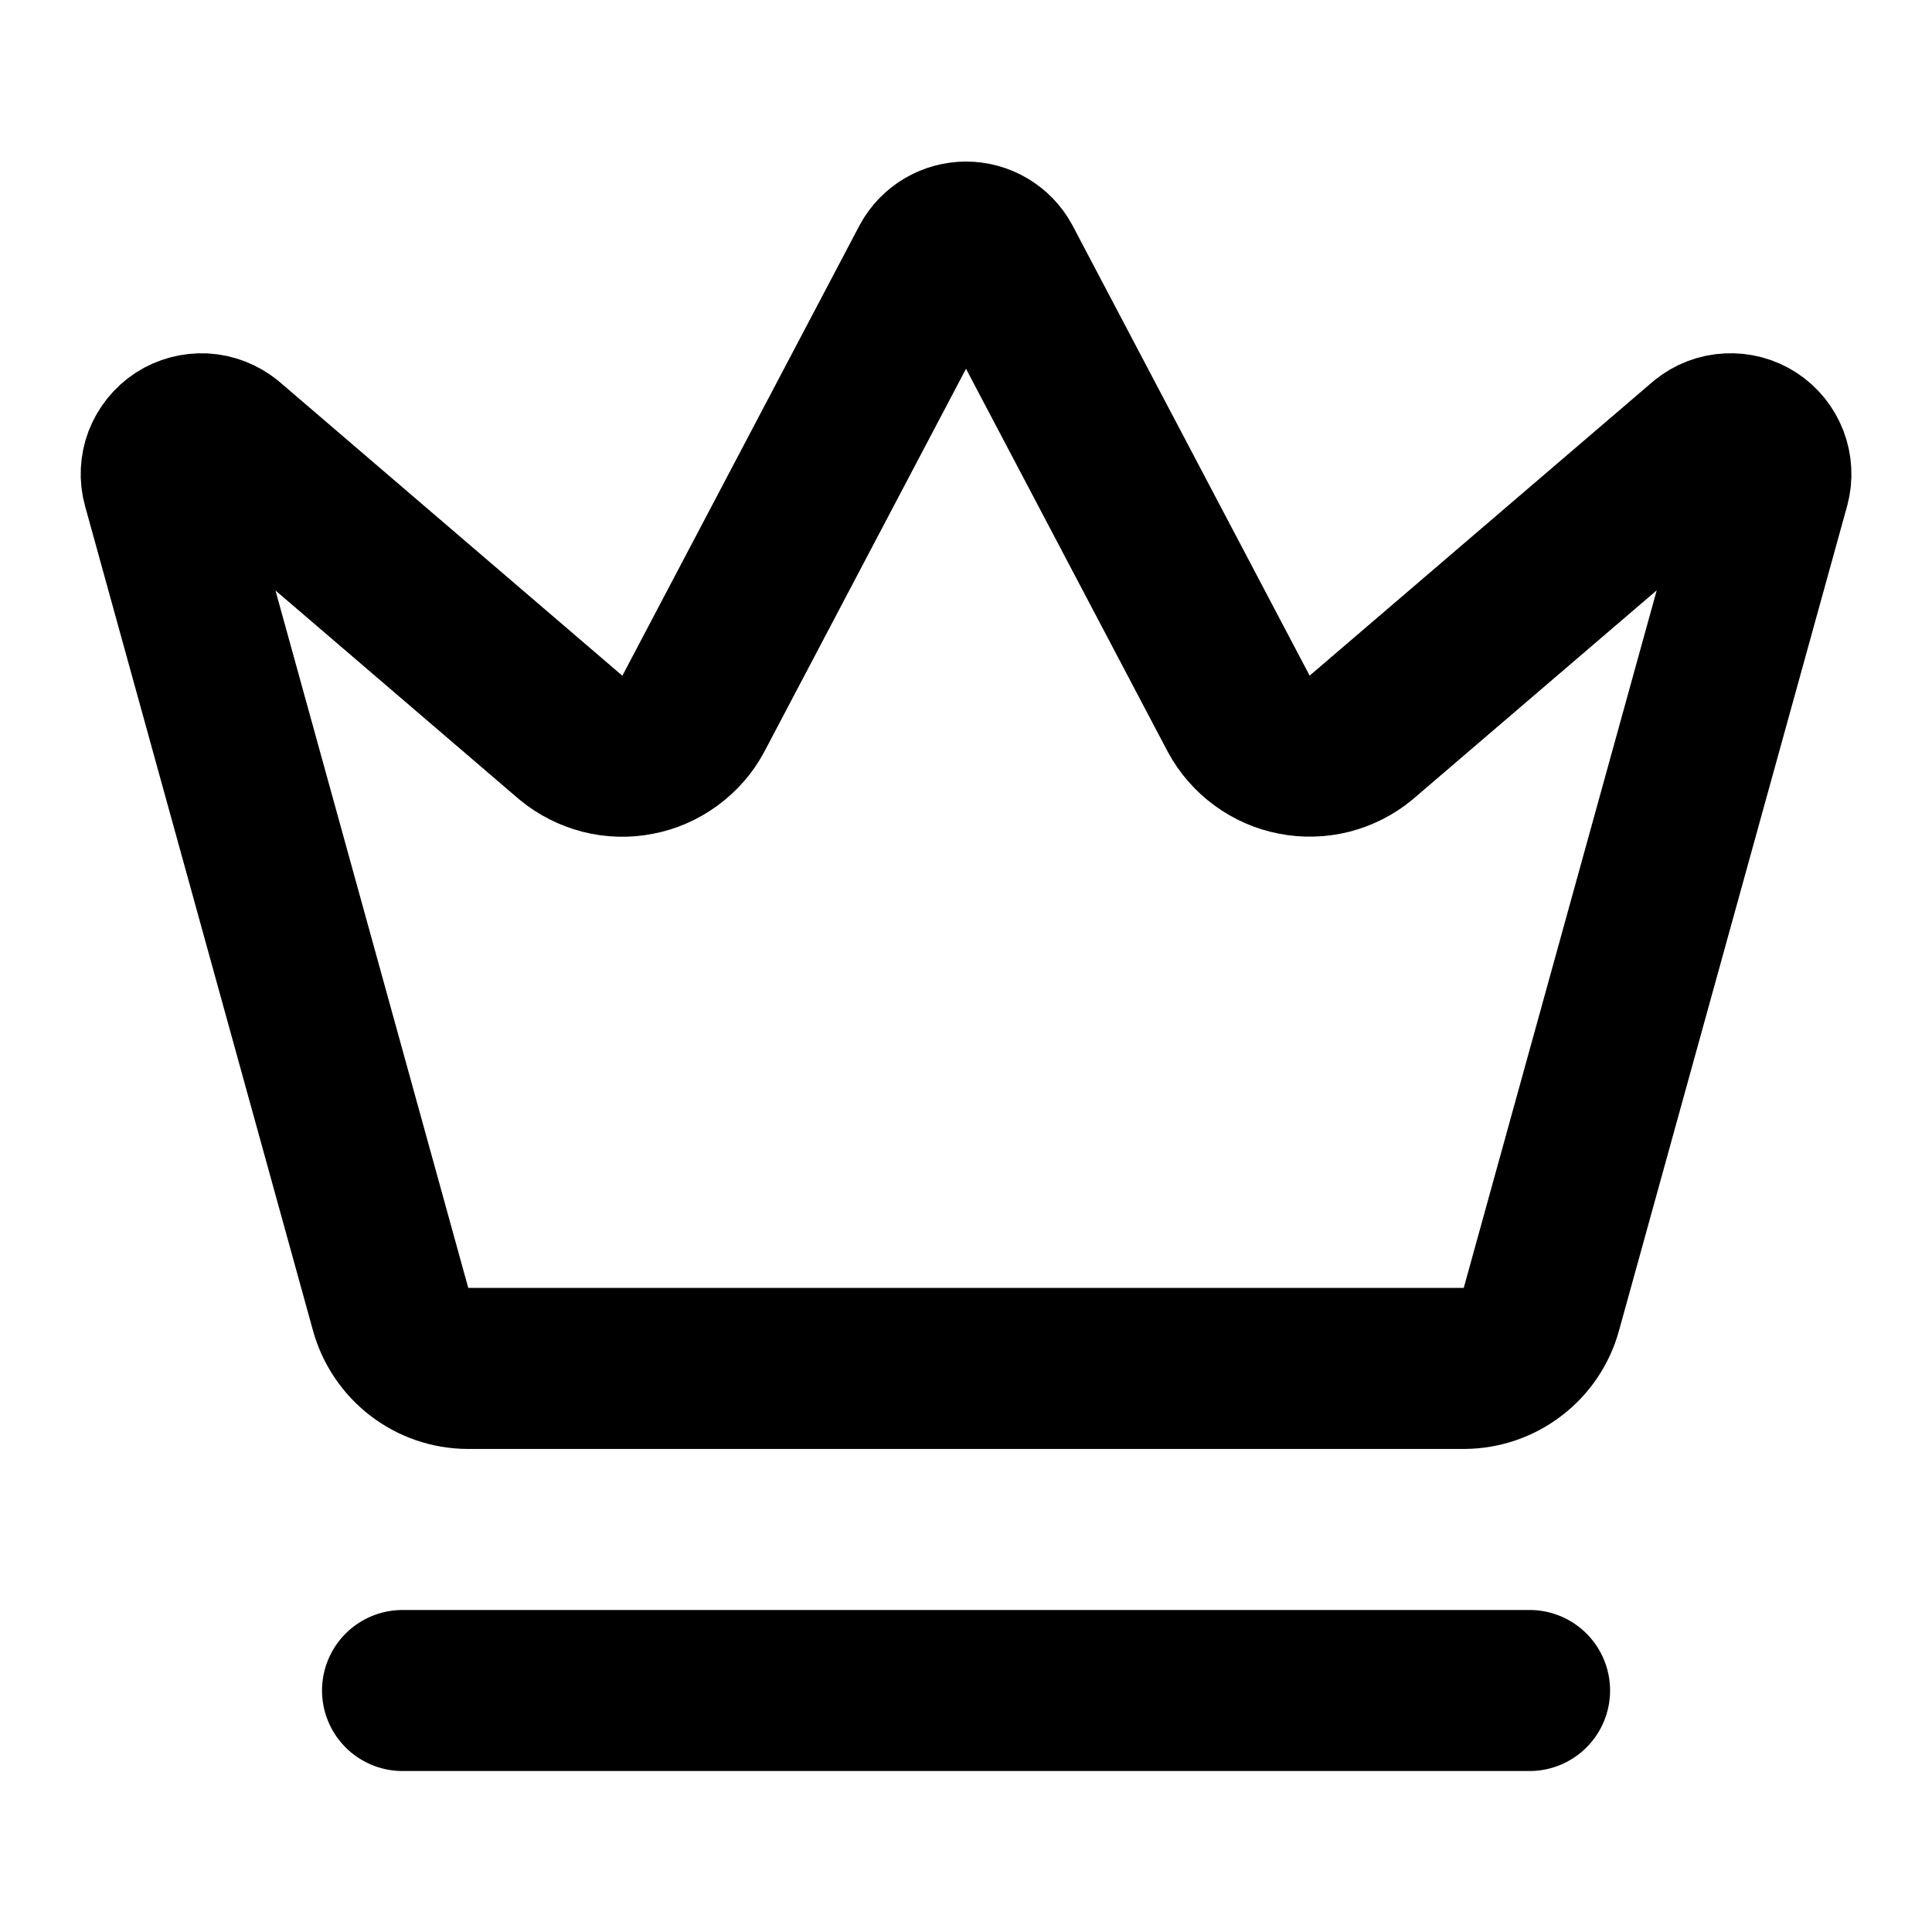 <svg width="20" height="20" viewBox="0 0 20 20" fill="none" xmlns="http://www.w3.org/2000/svg">
<path d="M9.635 2.722C9.671 2.656 9.724 2.602 9.788 2.564C9.852 2.526 9.926 2.506 10 2.506C10.075 2.506 10.148 2.526 10.212 2.564C10.276 2.602 10.329 2.656 10.365 2.722L12.825 7.392C12.884 7.5 12.966 7.594 13.065 7.666C13.164 7.739 13.278 7.789 13.399 7.812C13.52 7.836 13.644 7.832 13.764 7.802C13.883 7.771 13.994 7.715 14.088 7.637L17.653 4.583C17.721 4.528 17.805 4.495 17.893 4.491C17.982 4.486 18.069 4.509 18.143 4.557C18.217 4.605 18.273 4.676 18.305 4.758C18.336 4.84 18.341 4.931 18.318 5.016L15.956 13.554C15.908 13.729 15.804 13.883 15.66 13.993C15.516 14.104 15.341 14.164 15.159 14.166H4.842C4.66 14.165 4.484 14.104 4.341 13.994C4.197 13.883 4.093 13.729 4.044 13.554L1.684 5.017C1.66 4.932 1.665 4.841 1.696 4.759C1.728 4.677 1.785 4.606 1.858 4.558C1.932 4.51 2.02 4.487 2.108 4.491C2.196 4.496 2.28 4.529 2.349 4.584L5.912 7.638C6.007 7.716 6.118 7.772 6.237 7.803C6.356 7.833 6.481 7.837 6.601 7.813C6.722 7.79 6.836 7.74 6.935 7.667C7.035 7.594 7.117 7.501 7.175 7.393L9.635 2.722Z" stroke="black" stroke-width="1.667" stroke-linecap="round" stroke-linejoin="round"/>
<path d="M4.167 17.5H15.834" stroke="black" stroke-width="1.667" stroke-linecap="round" stroke-linejoin="round"/>
</svg>
